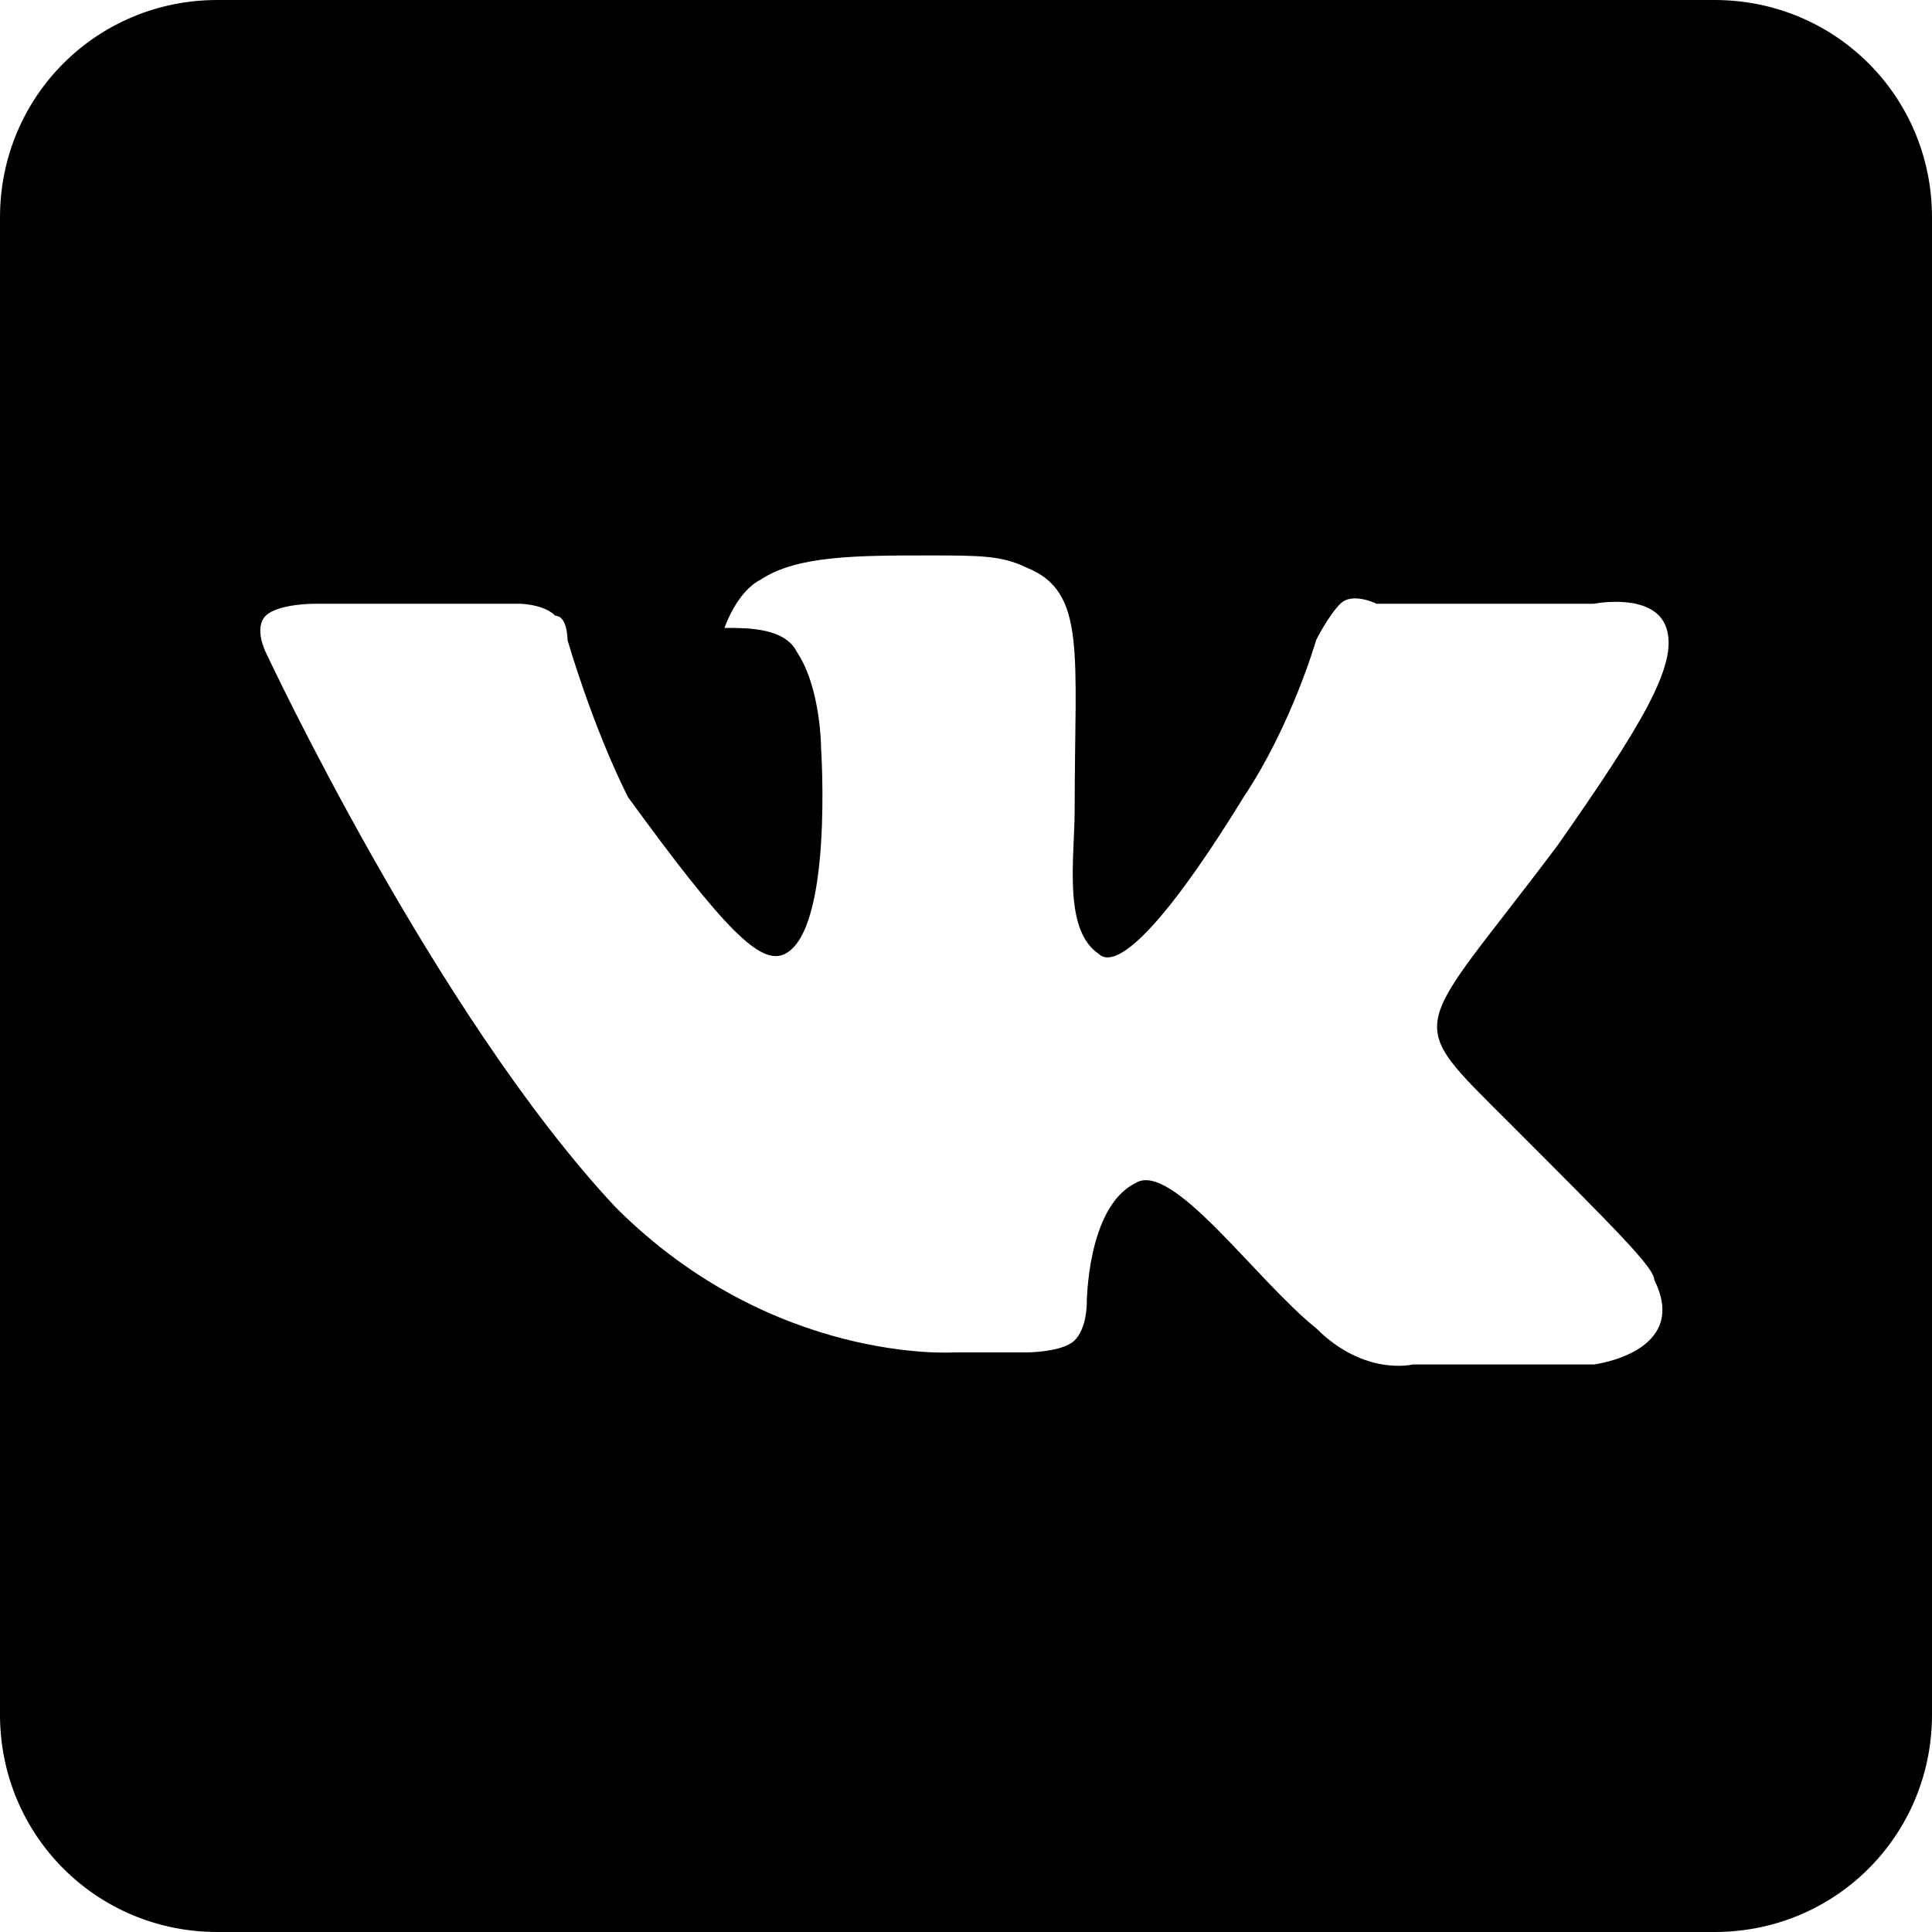 <?xml version="1.0" encoding="utf-8"?>
<!-- Generator: Adobe Illustrator 21.0.2, SVG Export Plug-In . SVG Version: 6.00 Build 0)  -->
<svg version="1.1" id="Layer_1" xmlns="http://www.w3.org/2000/svg" xmlns:xlink="http://www.w3.org/1999/xlink" x="0px" y="0px"
	 viewBox="0 0 16 16" style="enable-background:new 0 0 16 16;" xml:space="preserve">
<path d="M14.2,0H1.8C0.8,0,0,0.8,0,1.8v12.4c0,1,0.8,1.8,1.8,1.8h12.4c1,0,1.8-0.8,1.8-1.8V1.8C16,0.8,15.2,0,14.2,0z M13.2,11.3
	h-1.5c0,0-0.4,0.1-0.8-0.3c-0.5-0.4-1.2-1.4-1.5-1.2C9,10,9,10.8,9,10.8s0,0.2-0.1,0.3c-0.1,0.1-0.4,0.1-0.4,0.1H7.9
	c0,0-1.5,0.1-2.8-1.2C3.6,8.4,2.2,5.4,2.2,5.4s-0.1-0.2,0-0.3c0.1-0.1,0.4-0.1,0.4-0.1h1.7c0,0,0.2,0,0.3,0.1c0.1,0,0.1,0.2,0.1,0.2
	S4.9,6,5.2,6.6C6,7.7,6.3,8,6.5,7.9c0.4-0.2,0.3-1.7,0.3-1.7s0-0.5-0.2-0.8C6.5,5.2,6.2,5.2,6,5.2C6,5.2,6.1,4.9,6.3,4.8
	c0.3-0.2,0.8-0.2,1.4-0.2c0.4,0,0.6,0,0.8,0.1c0.5,0.2,0.4,0.7,0.4,2c0,0.4-0.1,1,0.2,1.2c0.1,0.1,0.4,0,1.2-1.3
	c0.4-0.6,0.6-1.3,0.6-1.3S11,5.1,11.1,5c0.1-0.1,0.3,0,0.3,0h1.8c0,0,0.5-0.1,0.6,0.2c0.1,0.3-0.2,0.8-0.9,1.8
	c-1.2,1.6-1.3,1.4-0.4,2.3c0.9,0.9,1.2,1.2,1.2,1.3C14,11.2,13.2,11.3,13.2,11.3z"/>
</svg>
